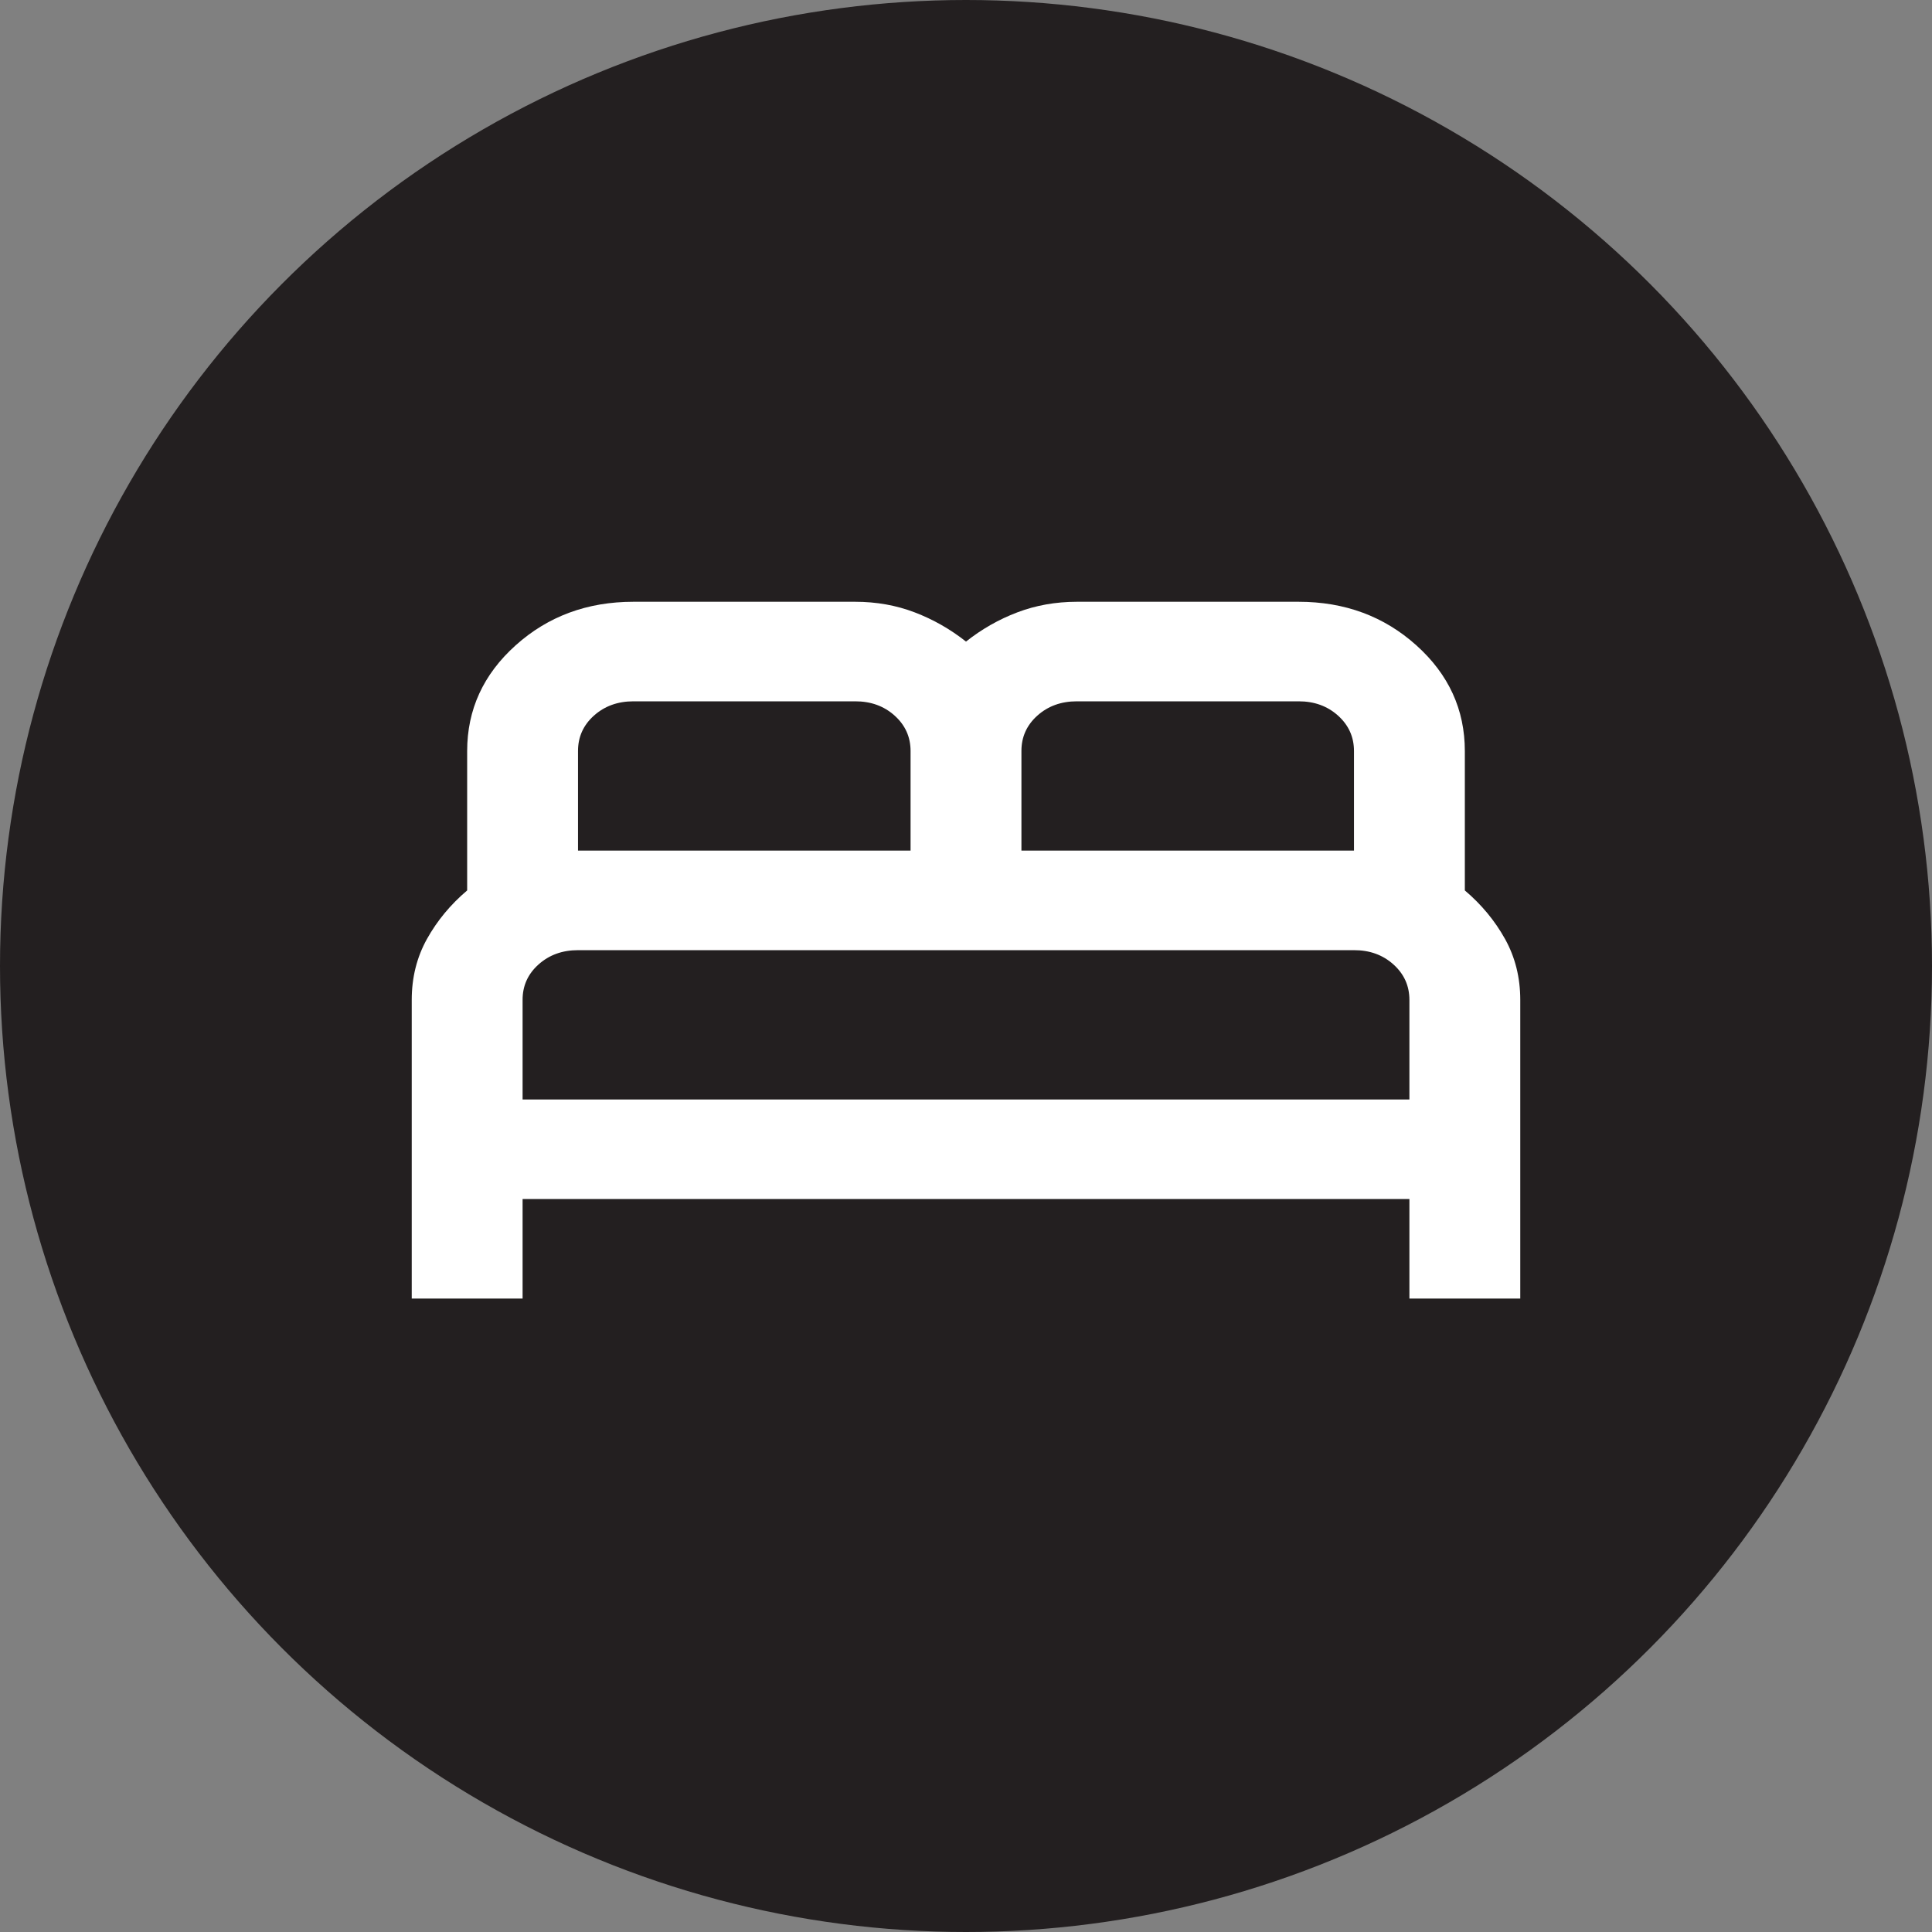 <svg width="61" height="61" viewBox="0 0 61 61" fill="none" xmlns="http://www.w3.org/2000/svg">
<rect x="0" y="0" width="61" height="61" fill="#808080" stroke="none"/>
<circle cx="30.5" cy="30.5" r="30.5" fill="#231F20"/>
<path d="M13 41V31.571C13 30.864 13.16 30.223 13.481 29.646C13.802 29.07 14.225 28.559 14.75 28.114V23.714C14.75 22.405 15.26 21.292 16.281 20.375C17.302 19.458 18.542 19 20 19H27C27.671 19 28.298 19.112 28.881 19.335C29.465 19.558 30.004 19.865 30.5 20.257C30.996 19.864 31.535 19.557 32.119 19.335C32.702 19.113 33.329 19.001 34 19H41C42.458 19 43.698 19.458 44.719 20.375C45.74 21.292 46.25 22.405 46.25 23.714V28.114C46.775 28.559 47.198 29.07 47.519 29.646C47.84 30.223 48 30.864 48 31.571V41H44.5V37.857H16.5V41H13ZM32.25 26.857H42.75V23.714C42.75 23.269 42.582 22.896 42.246 22.594C41.91 22.292 41.495 22.142 41 22.143H34C33.504 22.143 33.088 22.294 32.752 22.595C32.416 22.897 32.249 23.27 32.25 23.714V26.857ZM18.25 26.857H28.75V23.714C28.75 23.269 28.582 22.896 28.246 22.594C27.91 22.292 27.495 22.142 27 22.143H20C19.504 22.143 19.088 22.294 18.752 22.595C18.416 22.897 18.249 23.27 18.25 23.714V26.857ZM16.5 34.714H44.5V31.571C44.5 31.126 44.332 30.753 43.996 30.451C43.66 30.149 43.245 29.999 42.75 30H18.25C17.754 30 17.338 30.151 17.002 30.453C16.666 30.754 16.499 31.127 16.5 31.571V34.714Z" fill="white"/>
</svg>
